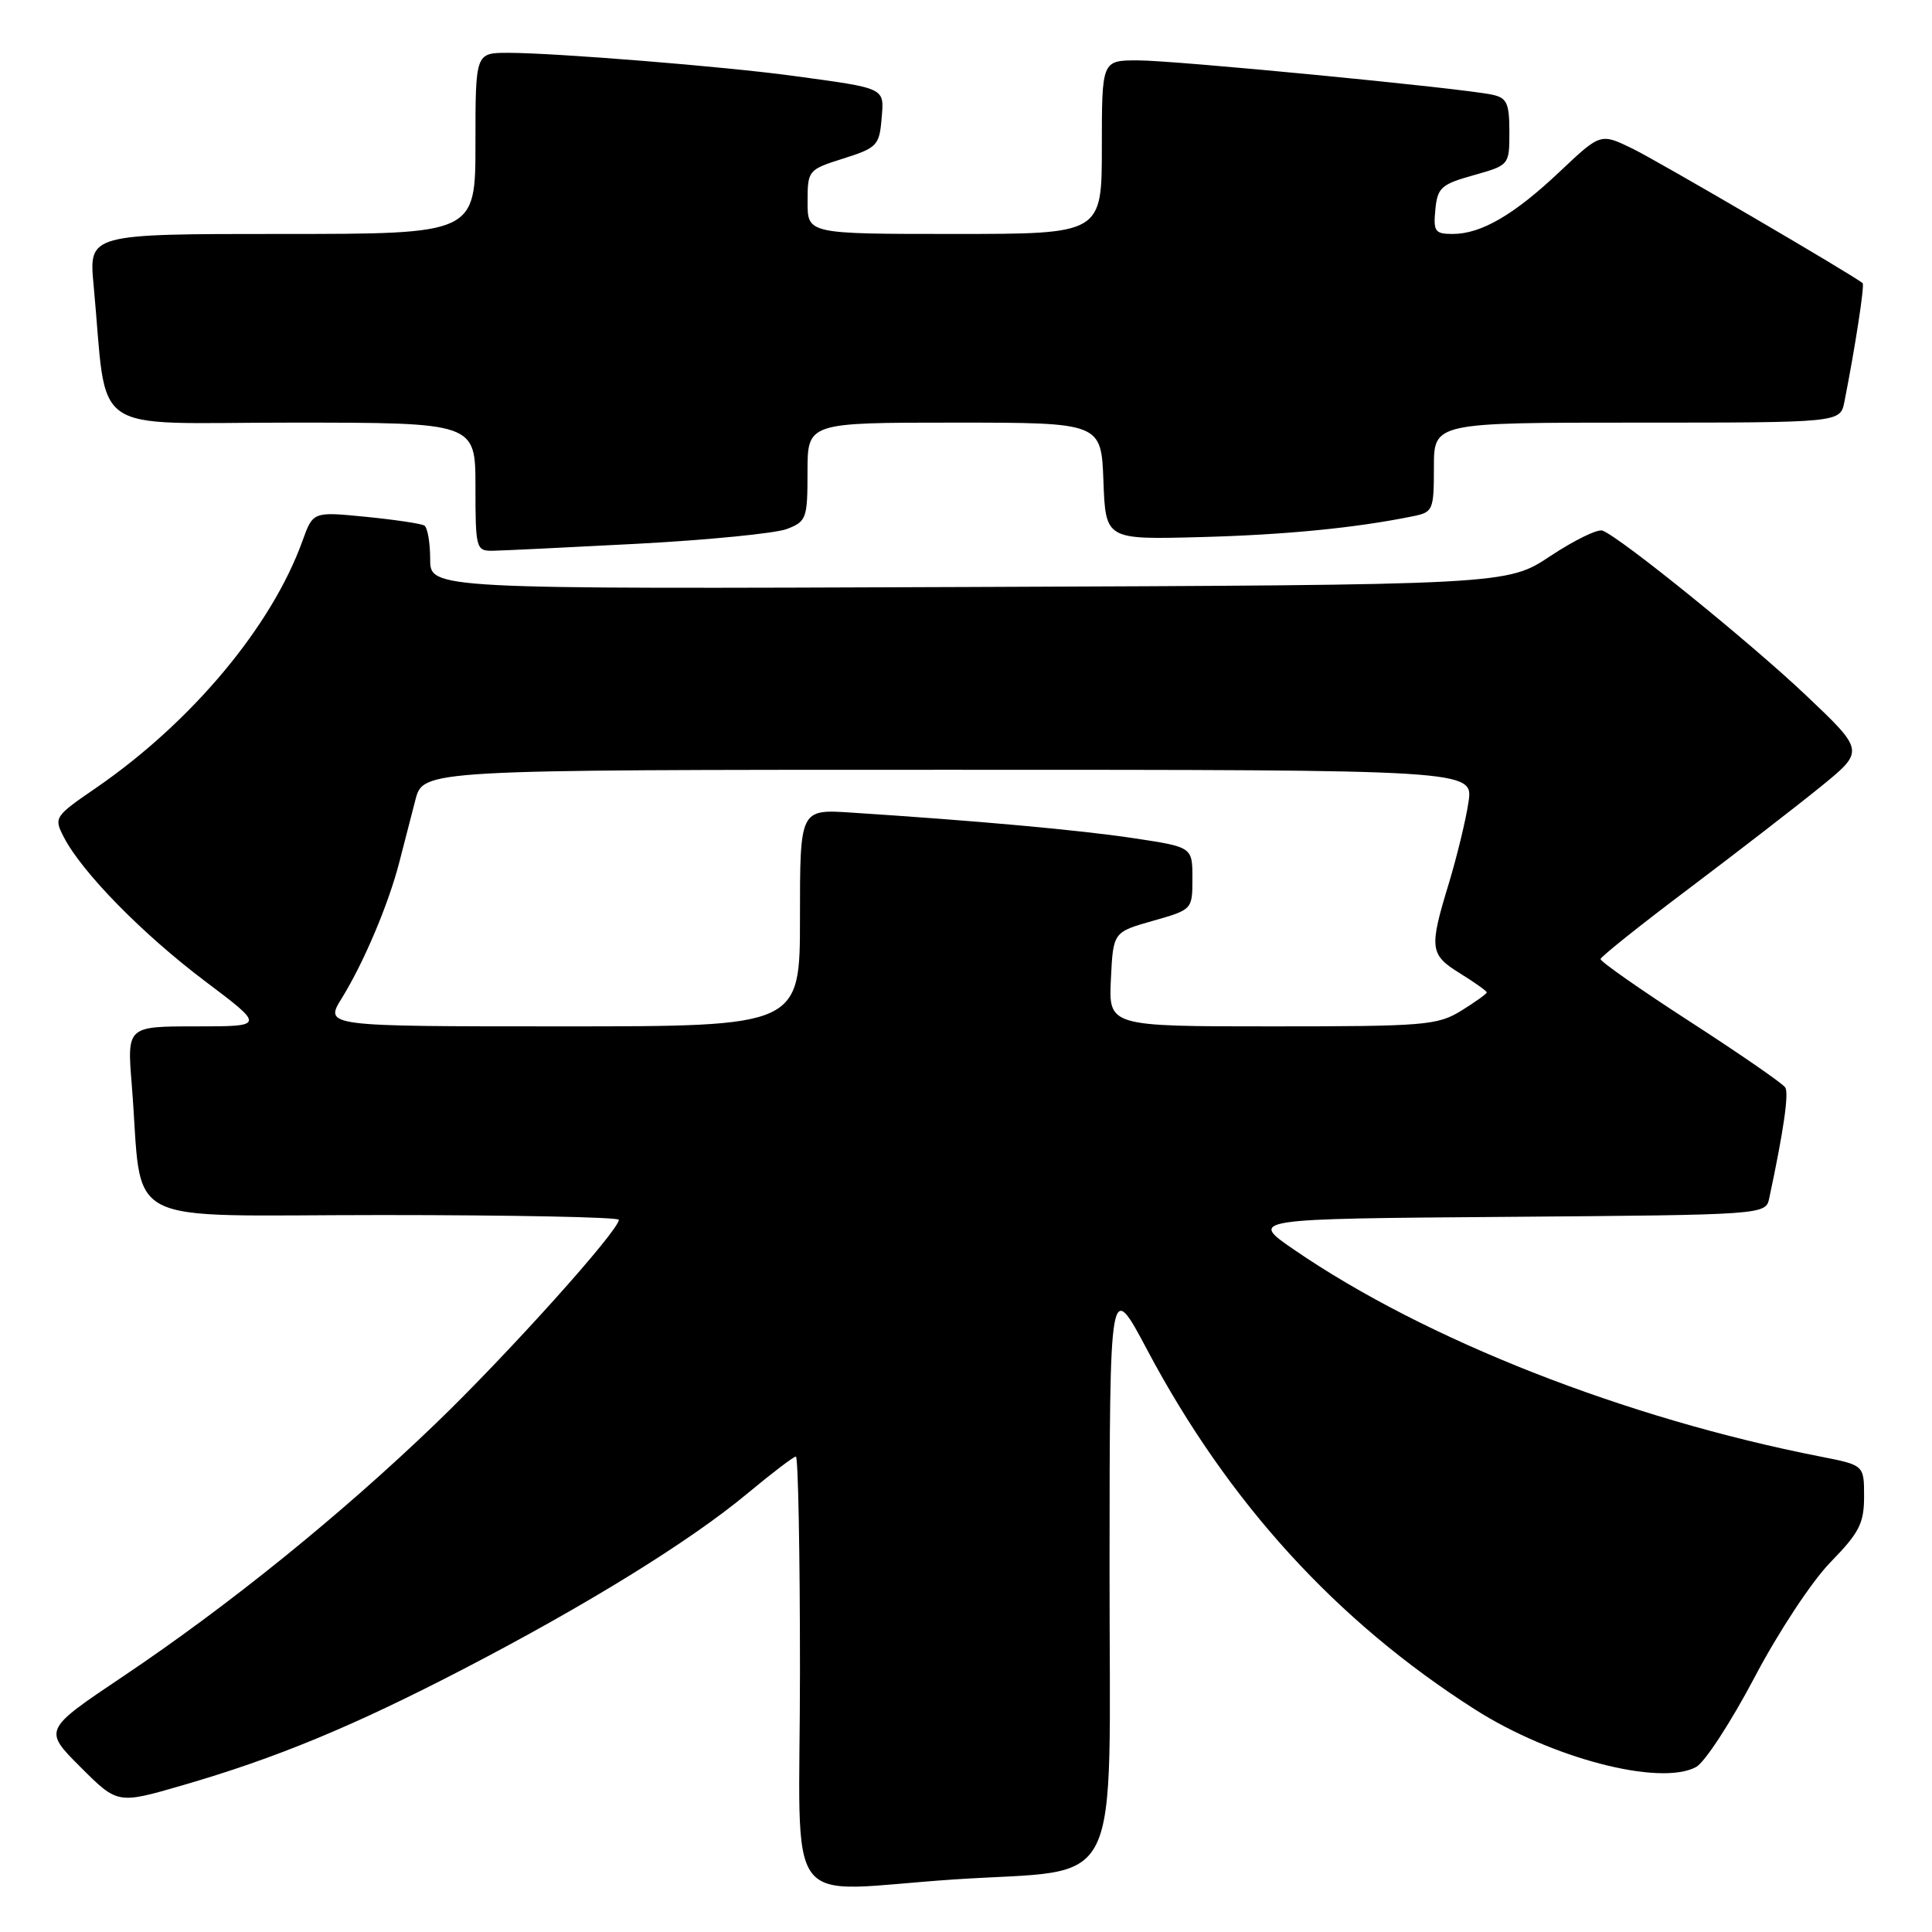 <?xml version="1.0" encoding="UTF-8" standalone="no"?>
<!DOCTYPE svg PUBLIC "-//W3C//DTD SVG 1.1//EN" "http://www.w3.org/Graphics/SVG/1.1/DTD/svg11.dtd" >
<svg xmlns="http://www.w3.org/2000/svg" xmlns:xlink="http://www.w3.org/1999/xlink" version="1.1" viewBox="0 0 256 256">
 <g >
 <path fill="currentColor"
d=" M 126.50 249.03 C 149.18 247.52 147.00 251.91 147.02 207.70 C 147.04 169.50 147.04 169.50 152.01 178.87 C 162.74 199.07 177.07 214.80 195.41 226.49 C 205.56 232.97 219.93 236.72 224.74 234.14 C 225.88 233.53 229.36 228.19 232.48 222.27 C 235.66 216.23 240.09 209.51 242.58 206.97 C 246.37 203.08 247.00 201.84 247.00 198.29 C 247.00 194.14 247.00 194.14 241.25 193.01 C 215.35 187.93 188.89 177.54 171.50 165.61 C 165.50 161.50 165.50 161.50 199.73 161.24 C 233.97 160.97 233.97 160.97 234.44 158.74 C 236.34 149.84 237.05 144.90 236.56 144.10 C 236.24 143.58 230.59 139.68 223.99 135.41 C 217.40 131.15 212.04 127.40 212.08 127.08 C 212.12 126.76 217.41 122.54 223.83 117.71 C 230.25 112.87 238.10 106.80 241.29 104.21 C 247.07 99.50 247.07 99.50 239.29 92.12 C 231.83 85.06 214.77 71.24 212.34 70.31 C 211.71 70.06 208.60 71.58 205.43 73.68 C 199.68 77.50 199.68 77.50 128.34 77.78 C 57.00 78.06 57.00 78.06 57.00 74.09 C 57.00 71.91 56.65 69.90 56.23 69.64 C 55.81 69.38 52.31 68.86 48.47 68.48 C 41.48 67.79 41.48 67.79 40.09 71.64 C 36.03 82.96 25.43 95.65 12.74 104.39 C 7.19 108.20 7.11 108.32 8.47 110.95 C 10.88 115.60 18.88 123.76 27.14 129.99 C 35.12 136.00 35.12 136.00 25.98 136.00 C 16.83 136.00 16.83 136.00 17.46 143.75 C 19.01 163.01 15.15 161.00 50.59 161.00 C 67.87 161.00 82.00 161.28 82.00 161.63 C 82.00 163.06 67.27 179.45 57.73 188.63 C 45.13 200.75 30.34 212.71 16.34 222.11 C 5.74 229.22 5.74 229.22 10.66 234.14 C 15.58 239.06 15.58 239.06 24.15 236.57 C 36.59 232.97 46.78 228.75 61.50 221.11 C 77.81 212.64 91.45 204.21 99.04 197.89 C 102.27 195.20 105.16 193.00 105.46 193.00 C 105.76 193.00 106.00 205.82 106.00 221.50 C 106.00 254.27 103.25 250.58 126.50 249.03 Z  M 84.50 72.05 C 93.85 71.55 102.74 70.67 104.25 70.10 C 106.86 69.10 107.00 68.72 107.00 62.52 C 107.00 56.00 107.00 56.00 126.46 56.00 C 145.92 56.00 145.92 56.00 146.21 63.75 C 146.50 71.50 146.50 71.50 159.00 71.17 C 170.30 70.87 179.62 69.96 187.25 68.40 C 189.88 67.87 190.00 67.58 190.00 61.92 C 190.00 56.00 190.00 56.00 216.92 56.00 C 243.84 56.00 243.84 56.00 244.39 53.25 C 245.81 46.09 247.09 37.77 246.81 37.52 C 245.63 36.50 219.68 21.33 216.29 19.68 C 212.08 17.64 212.08 17.64 206.73 22.69 C 200.65 28.45 196.27 31.00 192.49 31.00 C 190.14 31.00 189.91 30.67 190.19 27.78 C 190.47 24.87 190.96 24.42 195.25 23.22 C 200.00 21.88 200.00 21.88 200.00 17.46 C 200.00 13.68 199.67 12.97 197.75 12.55 C 193.71 11.68 155.62 7.99 150.75 8.00 C 146.00 8.00 146.00 8.00 146.00 19.50 C 146.00 31.00 146.00 31.00 126.50 31.00 C 107.00 31.00 107.00 31.00 107.01 26.75 C 107.01 22.56 107.08 22.48 111.76 21.00 C 116.19 19.60 116.52 19.26 116.81 15.78 C 117.16 11.56 117.56 11.75 105.00 10.04 C 96.08 8.82 73.50 7.00 67.35 7.00 C 63.00 7.00 63.00 7.00 63.00 19.00 C 63.00 31.00 63.00 31.00 37.38 31.00 C 11.77 31.00 11.77 31.00 12.40 37.75 C 14.32 58.14 11.24 56.00 38.60 56.00 C 63.00 56.00 63.00 56.00 63.00 64.50 C 63.00 72.66 63.09 73.00 65.25 72.98 C 66.49 72.96 75.15 72.54 84.50 72.05 Z  M 45.30 132.25 C 48.20 127.56 51.48 119.81 52.91 114.25 C 53.51 111.91 54.47 108.20 55.04 106.00 C 56.08 102.00 56.08 102.00 125.65 102.00 C 195.23 102.00 195.23 102.00 194.58 106.30 C 194.23 108.67 193.05 113.50 191.98 117.05 C 189.34 125.71 189.44 126.49 193.50 129.00 C 195.42 130.19 197.00 131.31 197.00 131.50 C 197.00 131.69 195.48 132.77 193.63 133.92 C 190.49 135.86 188.80 136.00 168.58 136.00 C 146.90 136.00 146.90 136.00 147.20 129.75 C 147.50 123.51 147.50 123.51 152.75 122.02 C 158.00 120.53 158.00 120.52 158.00 116.38 C 158.00 112.24 158.00 112.24 150.25 111.07 C 143.10 109.99 129.45 108.75 112.75 107.67 C 106.00 107.23 106.00 107.23 106.00 121.62 C 106.00 136.00 106.00 136.00 74.49 136.00 C 42.97 136.00 42.97 136.00 45.30 132.25 Z "/>
</g>
</svg>